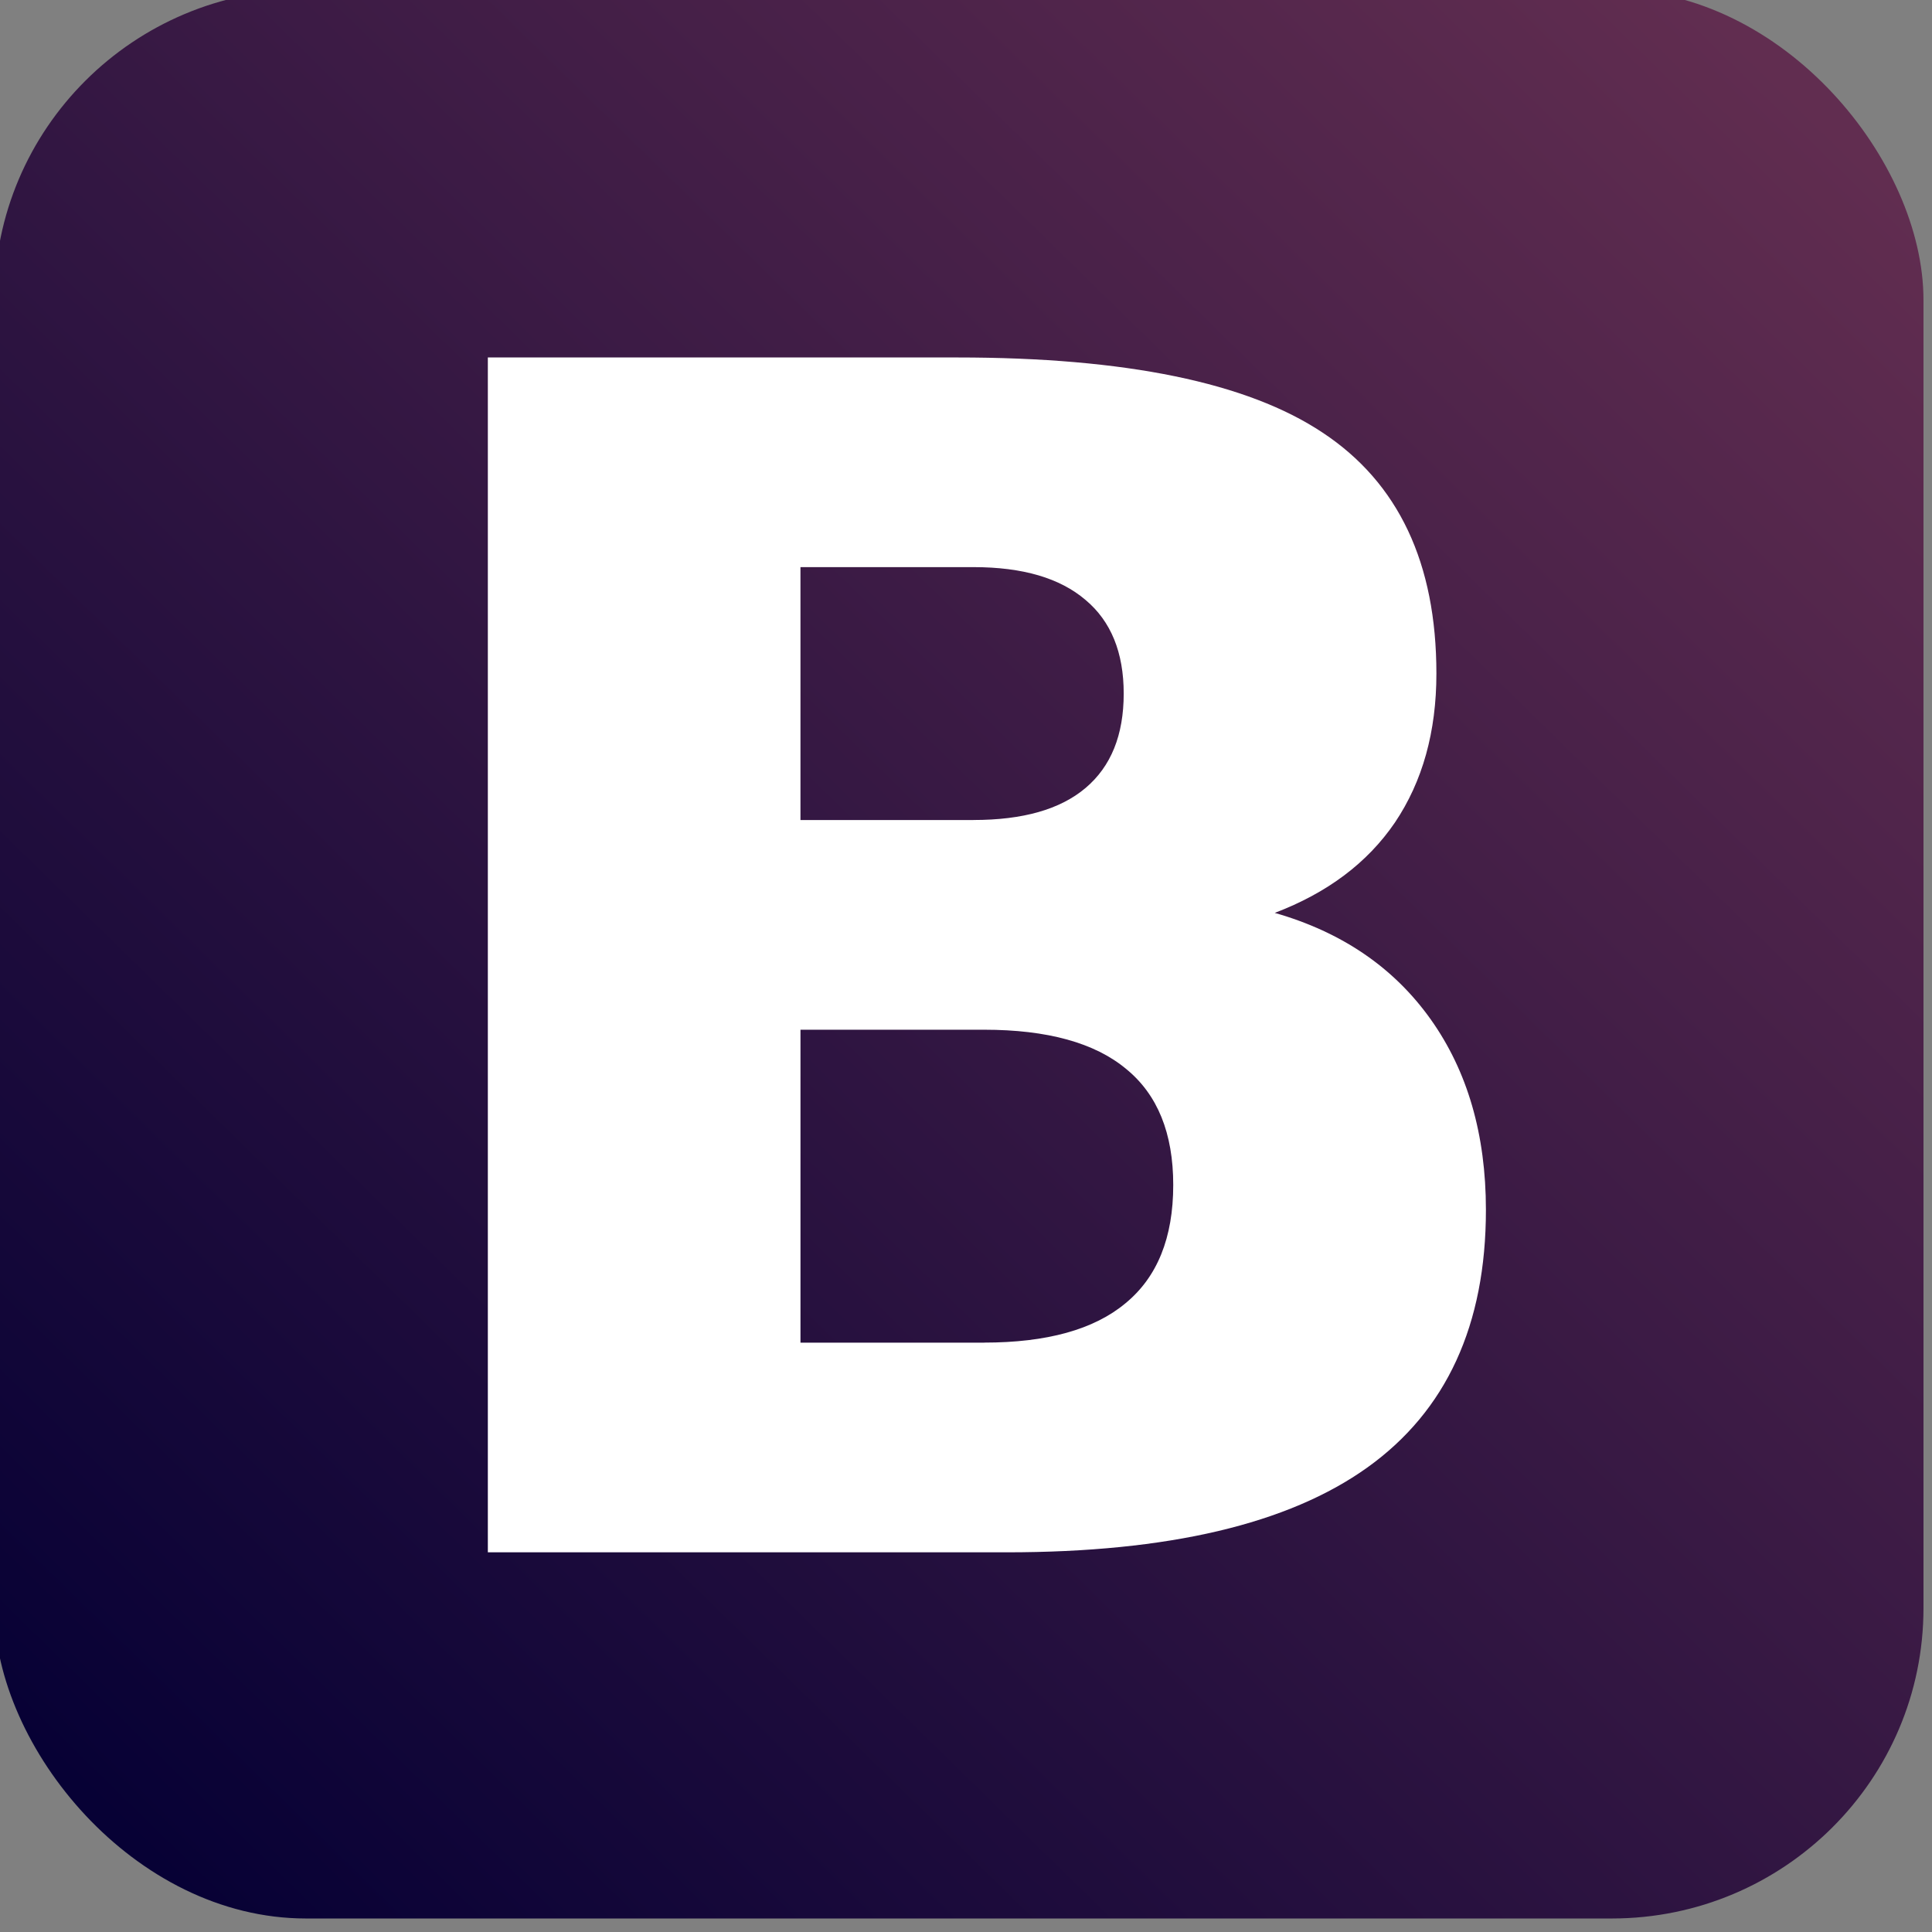 <?xml version="1.0" encoding="UTF-8" standalone="no"?>
<svg
   width="60"
   height="60"
   viewBox="0 0 30 30"
   version="1.1"
   id="svg1923"
   sodipodi:docname="getbootstrap-icon.svg"
   inkscape:version="1.1 (c68e22c387, 2021-05-23)"
   xmlns:inkscape="http://www.inkscape.org/namespaces/inkscape"
   xmlns:sodipodi="http://sodipodi.sourceforge.net/DTD/sodipodi-0.dtd"
   xmlns="http://www.w3.org/2000/svg"
   xmlns:svg="http://www.w3.org/2000/svg">
  <rect x="0" y="0" width="30" height="30" fill="#808080" stroke="none"/>
  <sodipodi:namedview
     id="namedview1925"
     pagecolor="#ffffff"
     bordercolor="#666666"
     borderopacity="1.0"
     inkscape:pageshadow="2"
     inkscape:pageopacity="0.0"
     inkscape:pagecheckerboard="0"
     showgrid="false"
     inkscape:zoom="13"
     inkscape:cx="31.884615"
     inkscape:cy="32.115385"
     inkscape:window-width="1920"
     inkscape:window-height="1017"
     inkscape:window-x="-8"
     inkscape:window-y="-8"
     inkscape:window-maximized="1"
     inkscape:current-layer="svg1923" />
  <defs
     id="defs1915">
    <linearGradient
       x1="262.624"
       y1="547.206"
       x2="375.377"
       y2="432.484"
       id="A"
       gradientUnits="userSpaceOnUse">
      <stop
         offset="0"
         stop-color="#070135"
         id="stop1910" />
      <stop
         offset="1"
         stop-color="#612d50"
         id="stop1912" />
    </linearGradient>
  </defs>
  <g
     transform="matrix(0.234,0,0,0.233,-59.814,-99.262)"
     id="g1921">
    <rect
       width="128.016"
       height="128.546"
       ry="20.68"
       x="255.239"
       y="425.326"
       fill="url(#A)"
       id="rect1917"
       style="fill:url(#A)" />
    <path
       d="m 320.213,480.665 c 3.27,0 5.748,-0.7 7.437,-2.133 1.689,-1.433 2.533,-3.52 2.533,-6.293 0,-2.738 -0.844,-4.818 -2.533,-6.24 -1.7,-1.458 -4.168,-2.187 -7.437,-2.187 h -11.48 v 16.854 h 11.48 m 0.7,34.827 c 4.167,0 7.293,-0.87 9.377,-2.613 2.12,-1.742 3.18,-4.373 3.18,-7.893 0,-3.45 -1.042,-6.027 -3.126,-7.733 -2.084,-1.742 -5.227,-2.613 -9.43,-2.613 h -12.18 v 20.854 h 12.18 m 19.293,-28.64 c 4.455,1.28 7.904,3.645 10.347,7.093 2.443,3.448 3.664,7.68 3.665,12.694 0,7.68 -2.623,13.405 -7.868,17.174 -5.245,3.769 -13.22,5.653 -23.927,5.653 H 287.988 V 449.84 h 31.15 c 11.173,0 19.257,1.67 24.25,5.013 5.03,3.342 7.545,8.694 7.545,16.054 0,3.876 -0.916,7.182 -2.748,9.92 -1.832,2.702 -4.5,4.7 -7.976,6.027"
       fill="#ffffff"
       id="path1919" />
  </g>
</svg>
